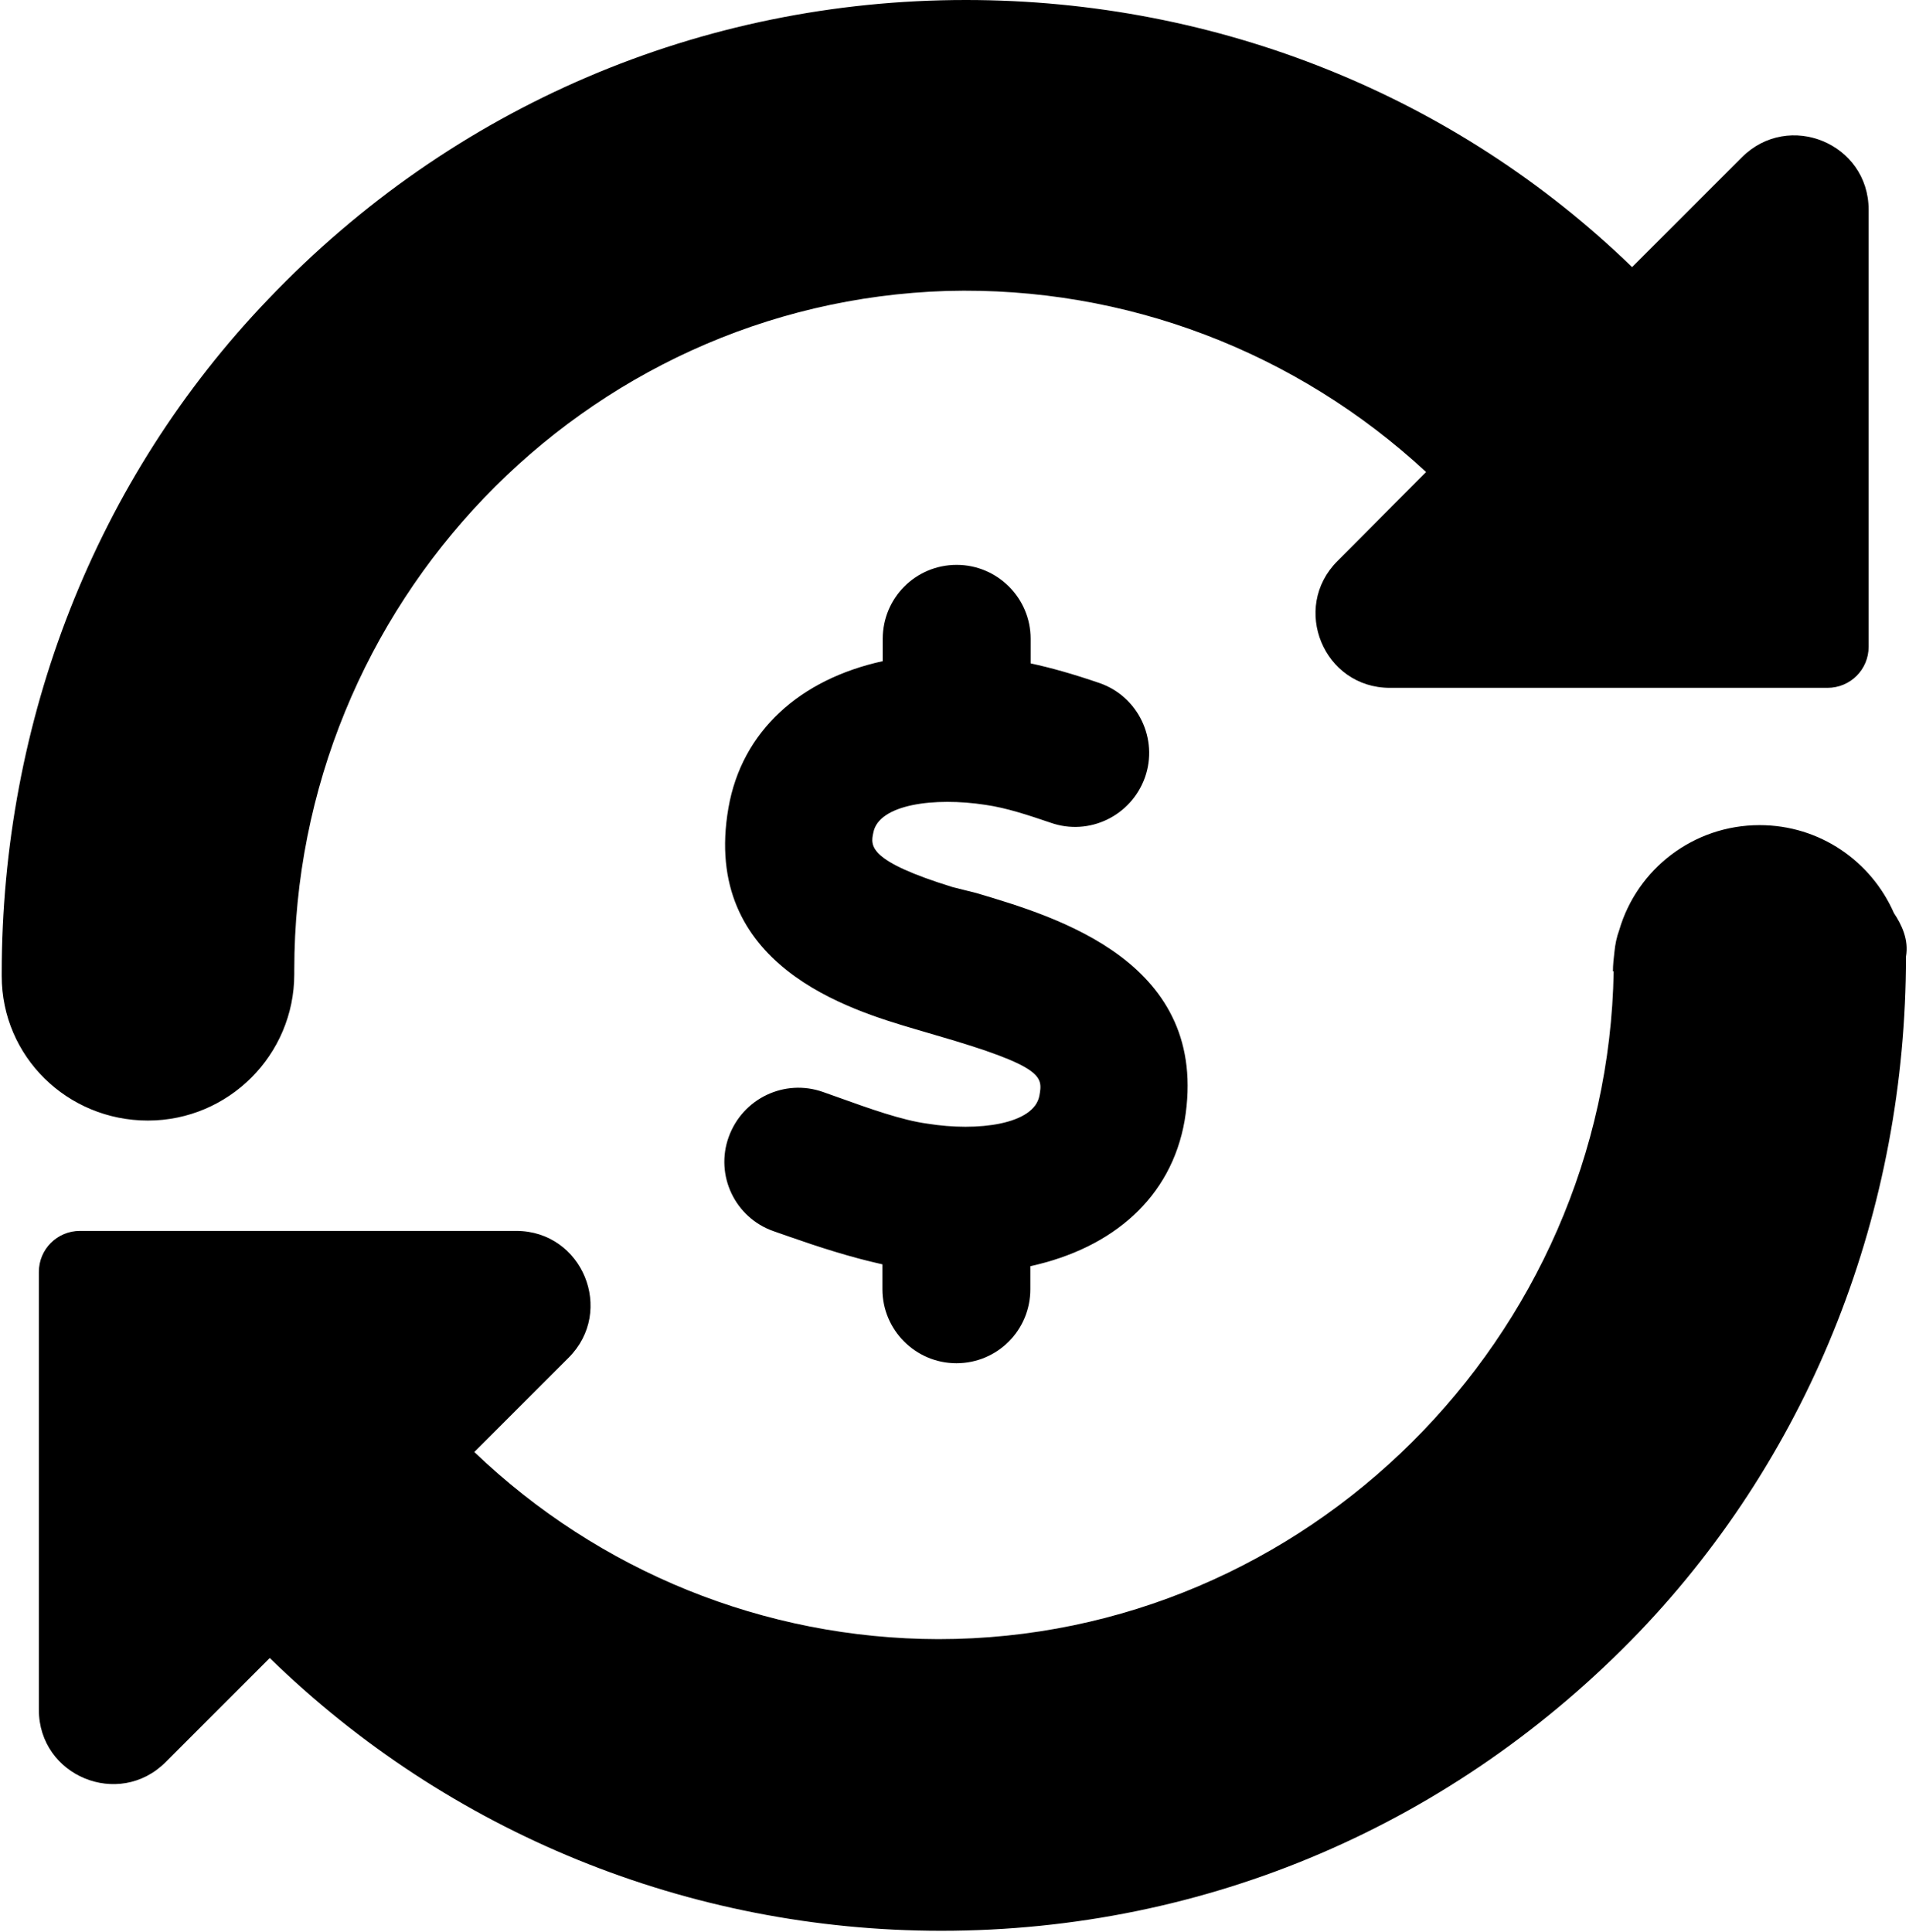 <svg xmlns="http://www.w3.org/2000/svg" viewBox="0 0 506 512"><path d="M314 297c-3.55 20.4-19 33.8-40.9 38.6v6.12c0 10.8-8.68 19.6-19.6 19.6c-10.8 0-19.6-8.78-19.6-19.6v-6.61c-8.48-1.87-17-4.64-24.6-7.3l-4.24-1.48c-10.2-3.55-15.6-14.8-11.9-25s14.8-15.5 25-11.9l4.44 1.58c7.69 2.76 16.5 5.92 23.2 6.81c13.4 2.17 28.3 .197 29.7-7.4c.888-5.03 1.38-7.69-27.3-16l-5.72-1.68c-17-5.03-56.7-16.7-49.4-58.6c3.55-20.4 19-34.1 40.9-38.9v-5.92c0-10.8 8.68-19.6 19.6-19.6c10.8 0 19.6 8.78 19.6 19.6v6.51c5.43 1.18 11.1 2.76 18.3 5.23c10.2 3.55 15.6 14.8 12 25c-3.65 10.2-14.8 15.6-25 12c-5.82-1.97-11.7-3.95-17.3-4.74c-13.4-2.07-28.3-.197-29.7 7.4c-.789 3.55-1.28 7.5 21 14.4l6.31 1.58C280 243 321 255 314 297zM502 242c-6.02-13.7-19.6-23.3-35.6-23.3c-17.6 0-32.5 11.7-37.2 27.8c-.691 1.87-1.09 3.85-1.28 5.82c-.197 1.68-.395 3.45-.395 5.13h.197c-1.68 96.9-81.3 177-179 177c-46.2-.099-90-18-123-49.6l25-25c12.4-12.4 3.65-33.6-13.9-33.6H21.2c-6.02 0-10.9 4.83-10.9 10.9v116c0 17.6 21.2 26.3 33.6 13.9l27.6-27.6c47.5 46.3 111 72.3 178 72.3c70.3 0 136-28.2 185-79.2c45.9-48 70.7-112 70.7-179l0 0C506 249 504 245 502 242zM39.2 297c21.4 0 38.8-17.4 38.8-38.8l0 0c0-.197 0-.493 0-.691v-.395c0-96.7 76.5-177 173-180c47.4-1.28 92.7 16.2 127 48l-23.5 23.6c-12.4 12.4-3.65 33.6 13.9 33.6h116c6.02 0 10.9-4.83 10.9-10.9V55.6c0-17.6-21.2-26.3-33.6-13.9l-29.1 29.1C386 25.6 323 0 256 0C186 0 120 28.1 71.2 79.2C25.3 127 .453 191 .453 258l0 0c0 .197 0 .493 0 .691l0 0C.453 280 17.8 297 39.2 297z"/></svg>